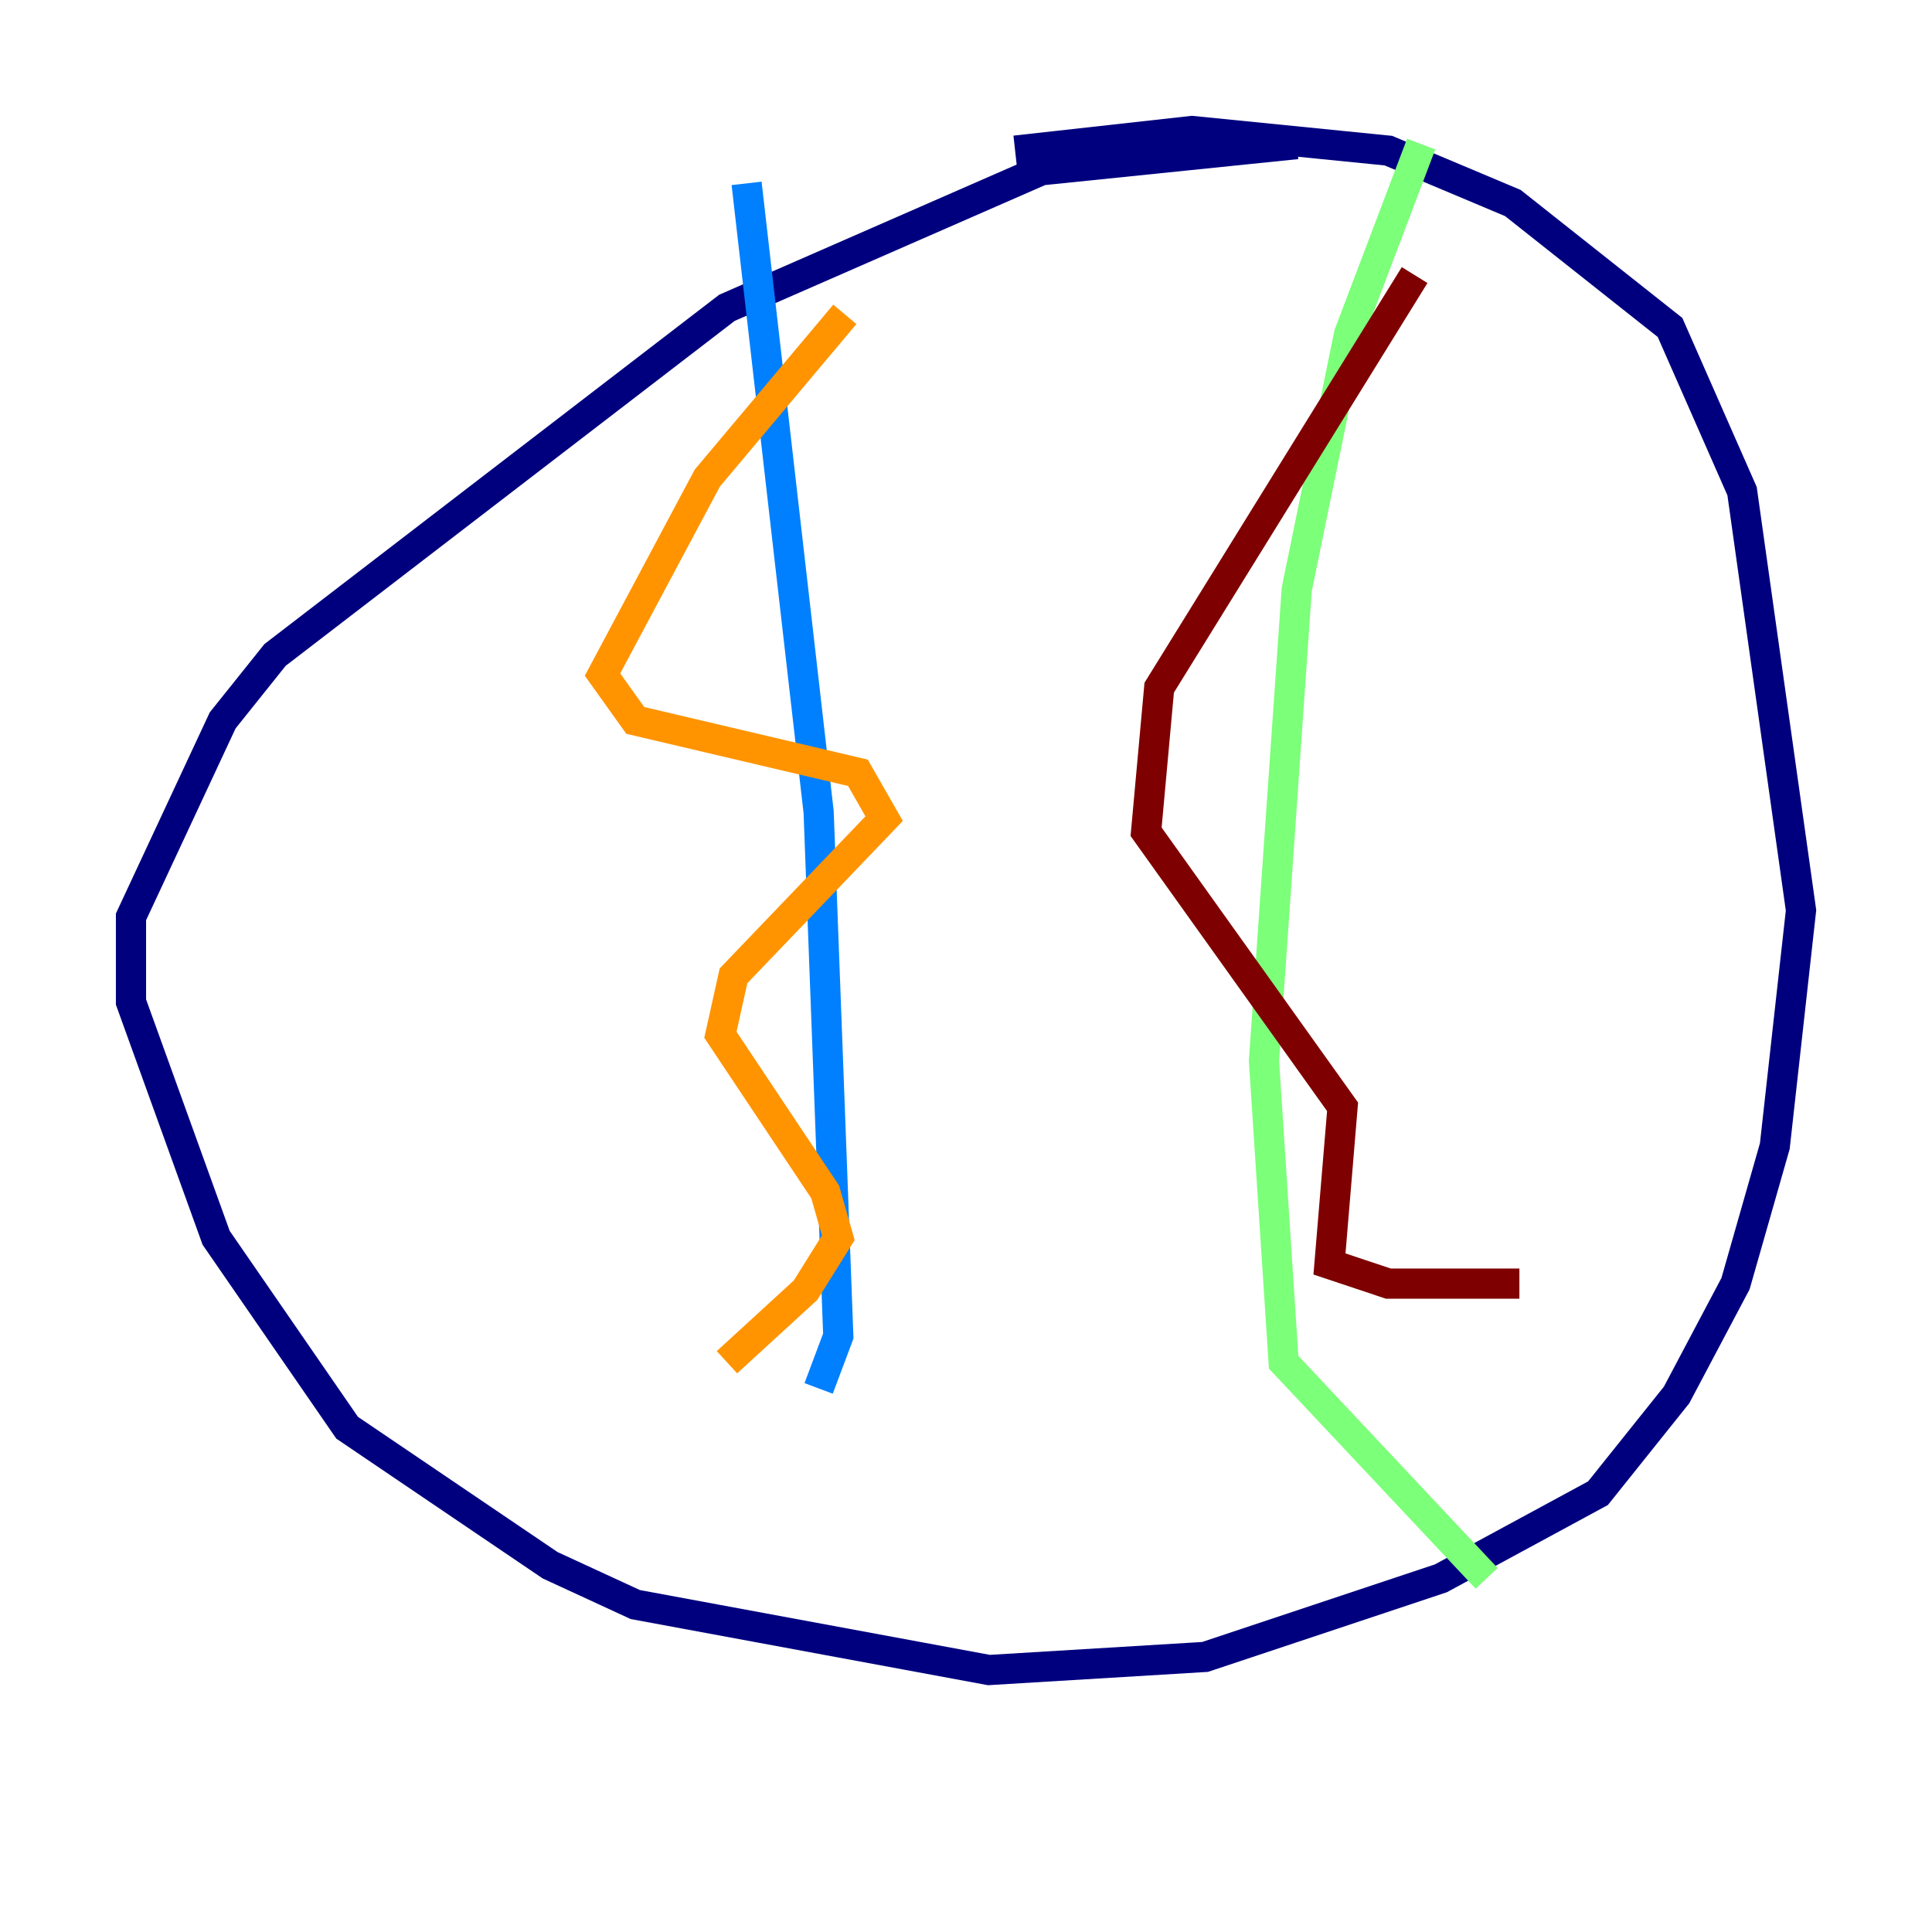 <?xml version="1.0" encoding="utf-8" ?>
<svg baseProfile="tiny" height="128" version="1.2" viewBox="0,0,128,128" width="128" xmlns="http://www.w3.org/2000/svg" xmlns:ev="http://www.w3.org/2001/xml-events" xmlns:xlink="http://www.w3.org/1999/xlink"><defs /><polyline fill="none" points="85.912,9.546 68.99,11.281 48.163,20.393 18.224,43.39 14.752,47.729 8.678,60.746 8.678,66.386 14.319,82.007 22.997,94.59 36.447,103.702 42.088,106.305 65.519,110.644 79.837,109.776 95.458,104.57 105.871,98.929 111.078,92.42 114.983,85.044 117.586,75.932 119.322,60.312 115.417,32.542 110.644,21.695 100.231,13.451 91.986,9.98 78.969,8.678 67.254,9.98" stroke="#00007f" stroke-width="2" /><polyline fill="none" points="49.464,12.149 54.237,53.803 55.539,88.515 54.237,91.986" stroke="#0080ff" stroke-width="2" /><polyline fill="none" points="94.156,9.546 89.383,22.129 85.912,39.051 83.742,70.291 85.044,90.251 98.495,104.57" stroke="#7cff79" stroke-width="2" /><polyline fill="none" points="55.973,20.827 46.861,31.675 39.919,44.691 42.088,47.729 56.841,51.2 58.576,54.237 48.597,64.651 47.729,68.556 54.671,78.969 55.539,82.007 53.37,85.478 48.163,90.251" stroke="#ff9400" stroke-width="2" /><polyline fill="none" points="93.722,18.224 76.8,45.559 75.932,55.105 88.949,73.329 88.081,83.742 91.986,85.044 100.664,85.044" stroke="#7f0000" stroke-width="2" /></svg>